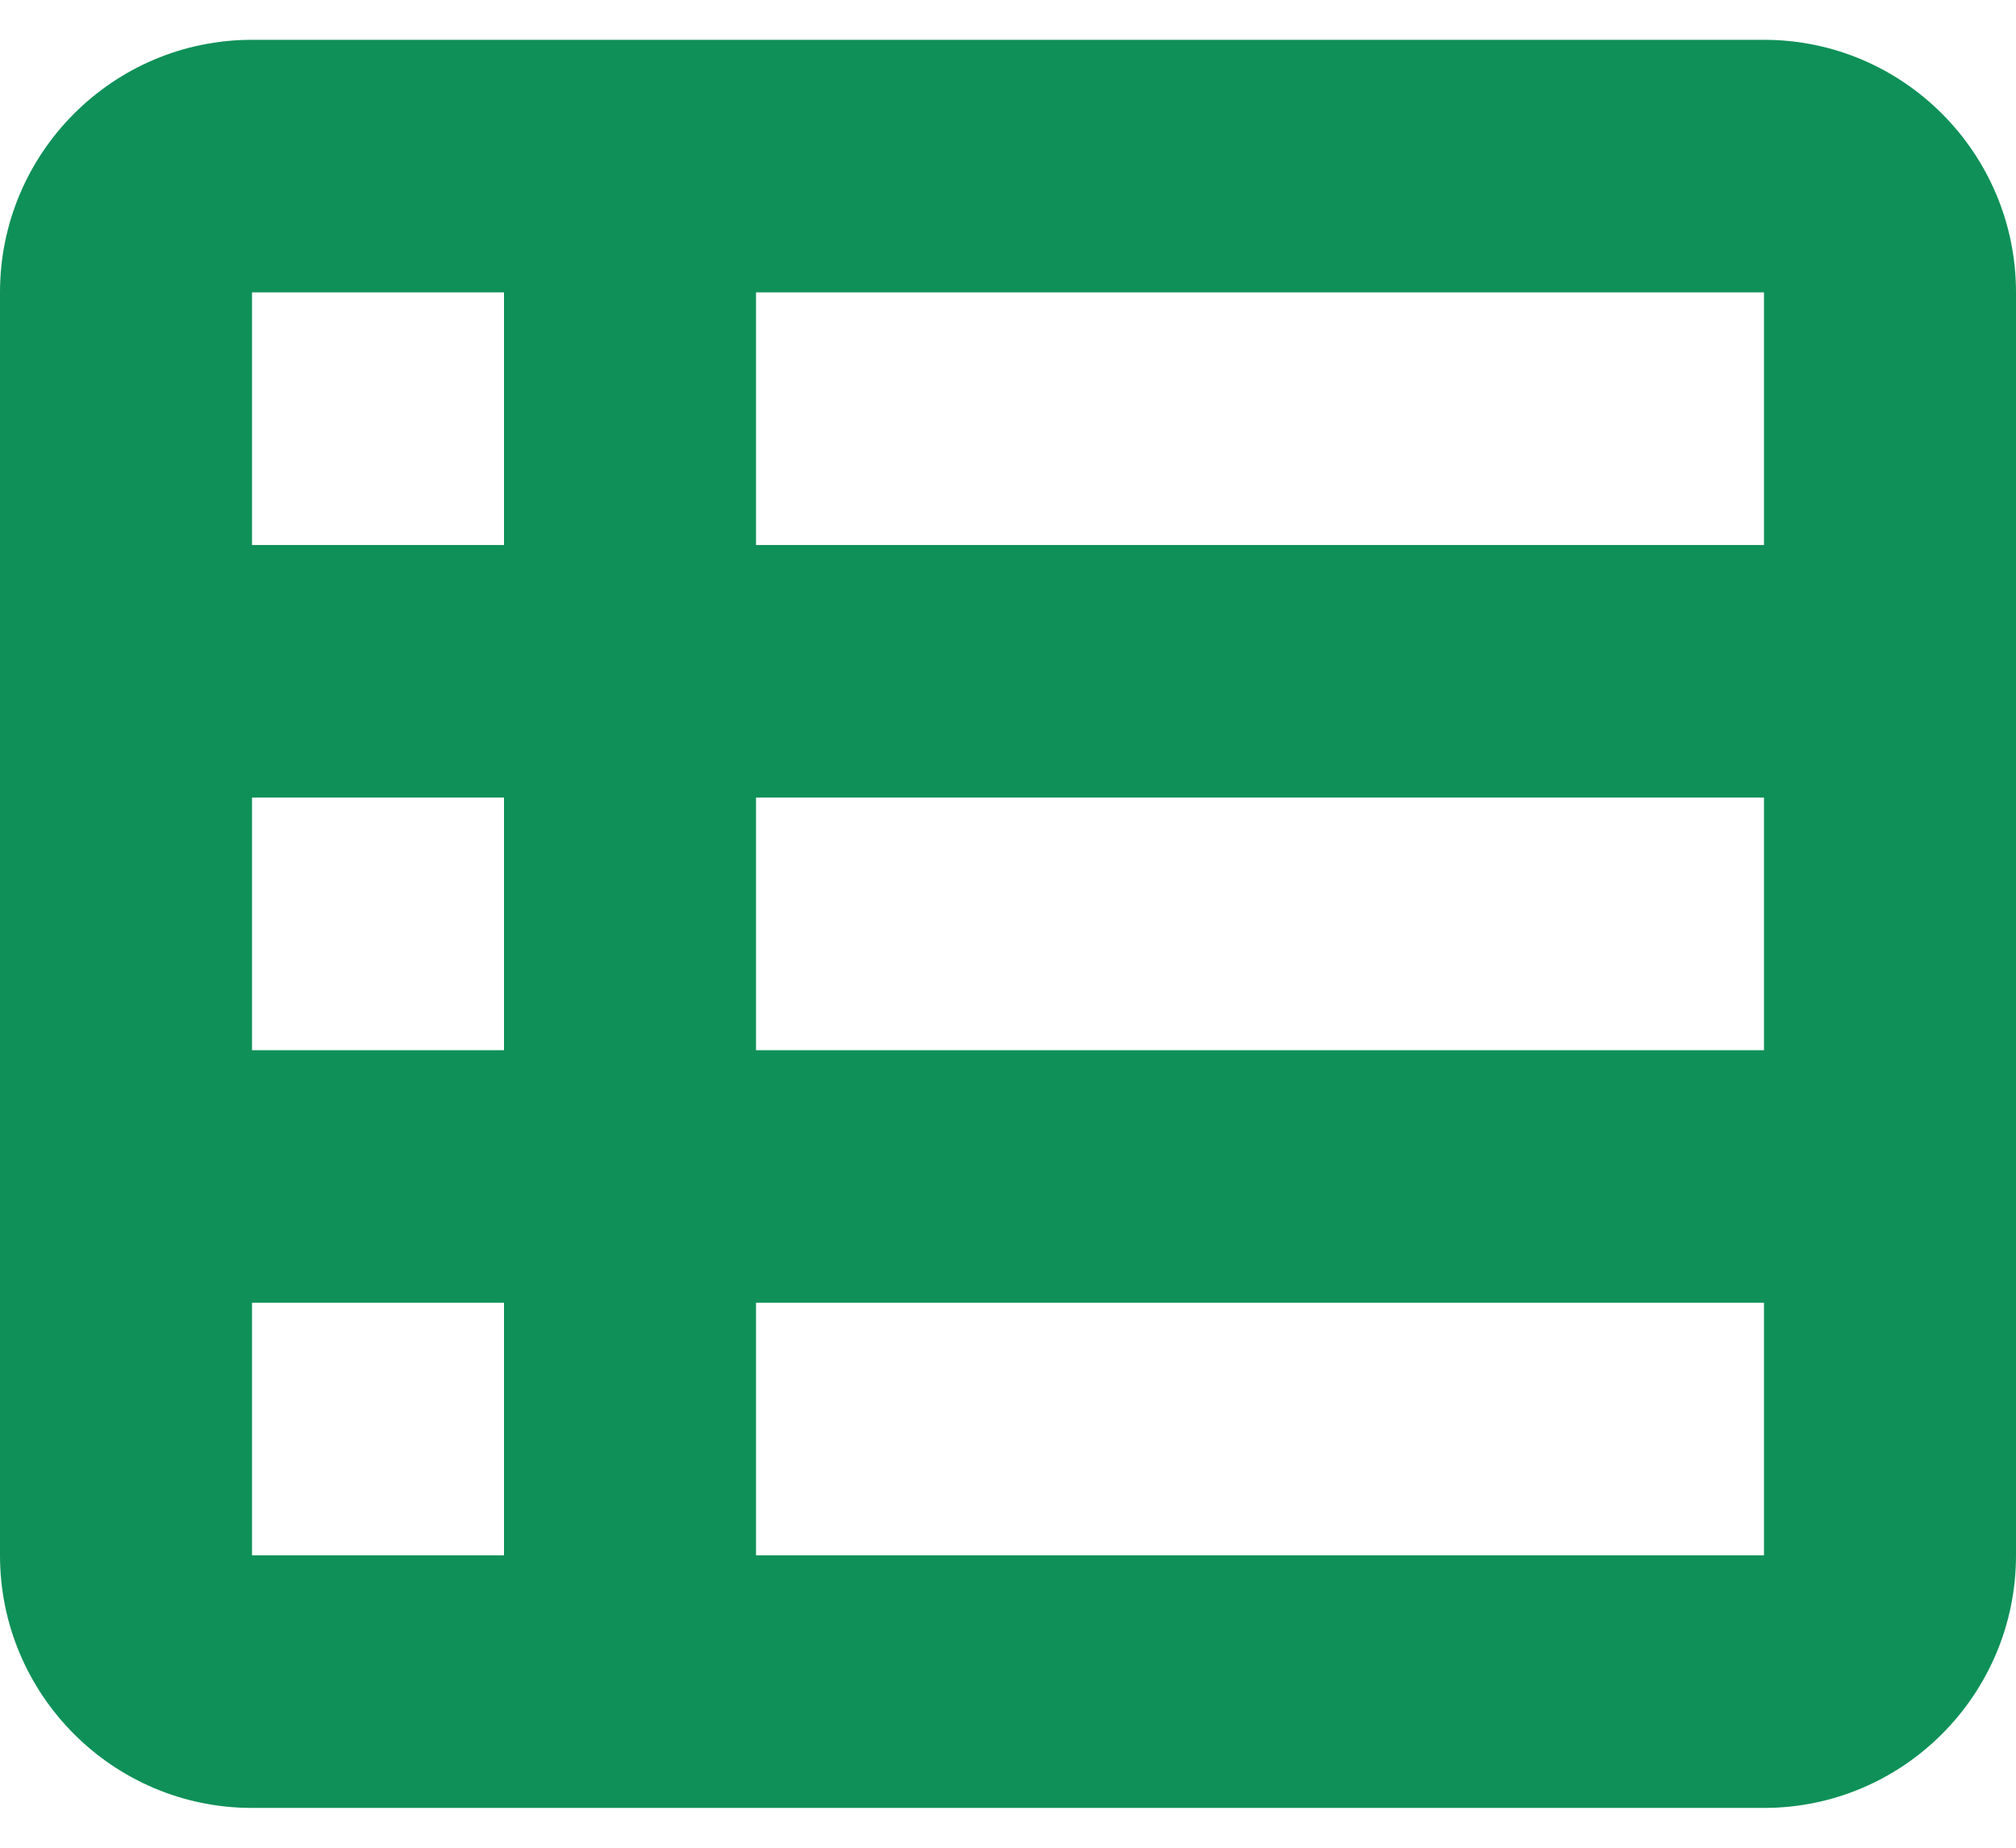 <svg width="24" height="22" viewBox="0 0 24 22" fill="none" xmlns="http://www.w3.org/2000/svg">
<path d="M0 3.481C0 1.822 1.345 0.474 3 0.474H21C22.655 0.474 24 1.822 24 3.481V18.519C24 20.178 22.655 21.526 21 21.526H3C1.345 21.526 0 20.178 0 18.519V3.481ZM3 3.481V6.489H6V3.481H3ZM21 3.481H9V6.489H21V3.481ZM3 9.496V12.504H6V9.496H3ZM21 9.496H9V12.504H21V9.496ZM3 15.511V18.519H6V15.511H3ZM21 15.511H9V18.519H21V15.511Z" fill="#0F9058"/>
</svg>
